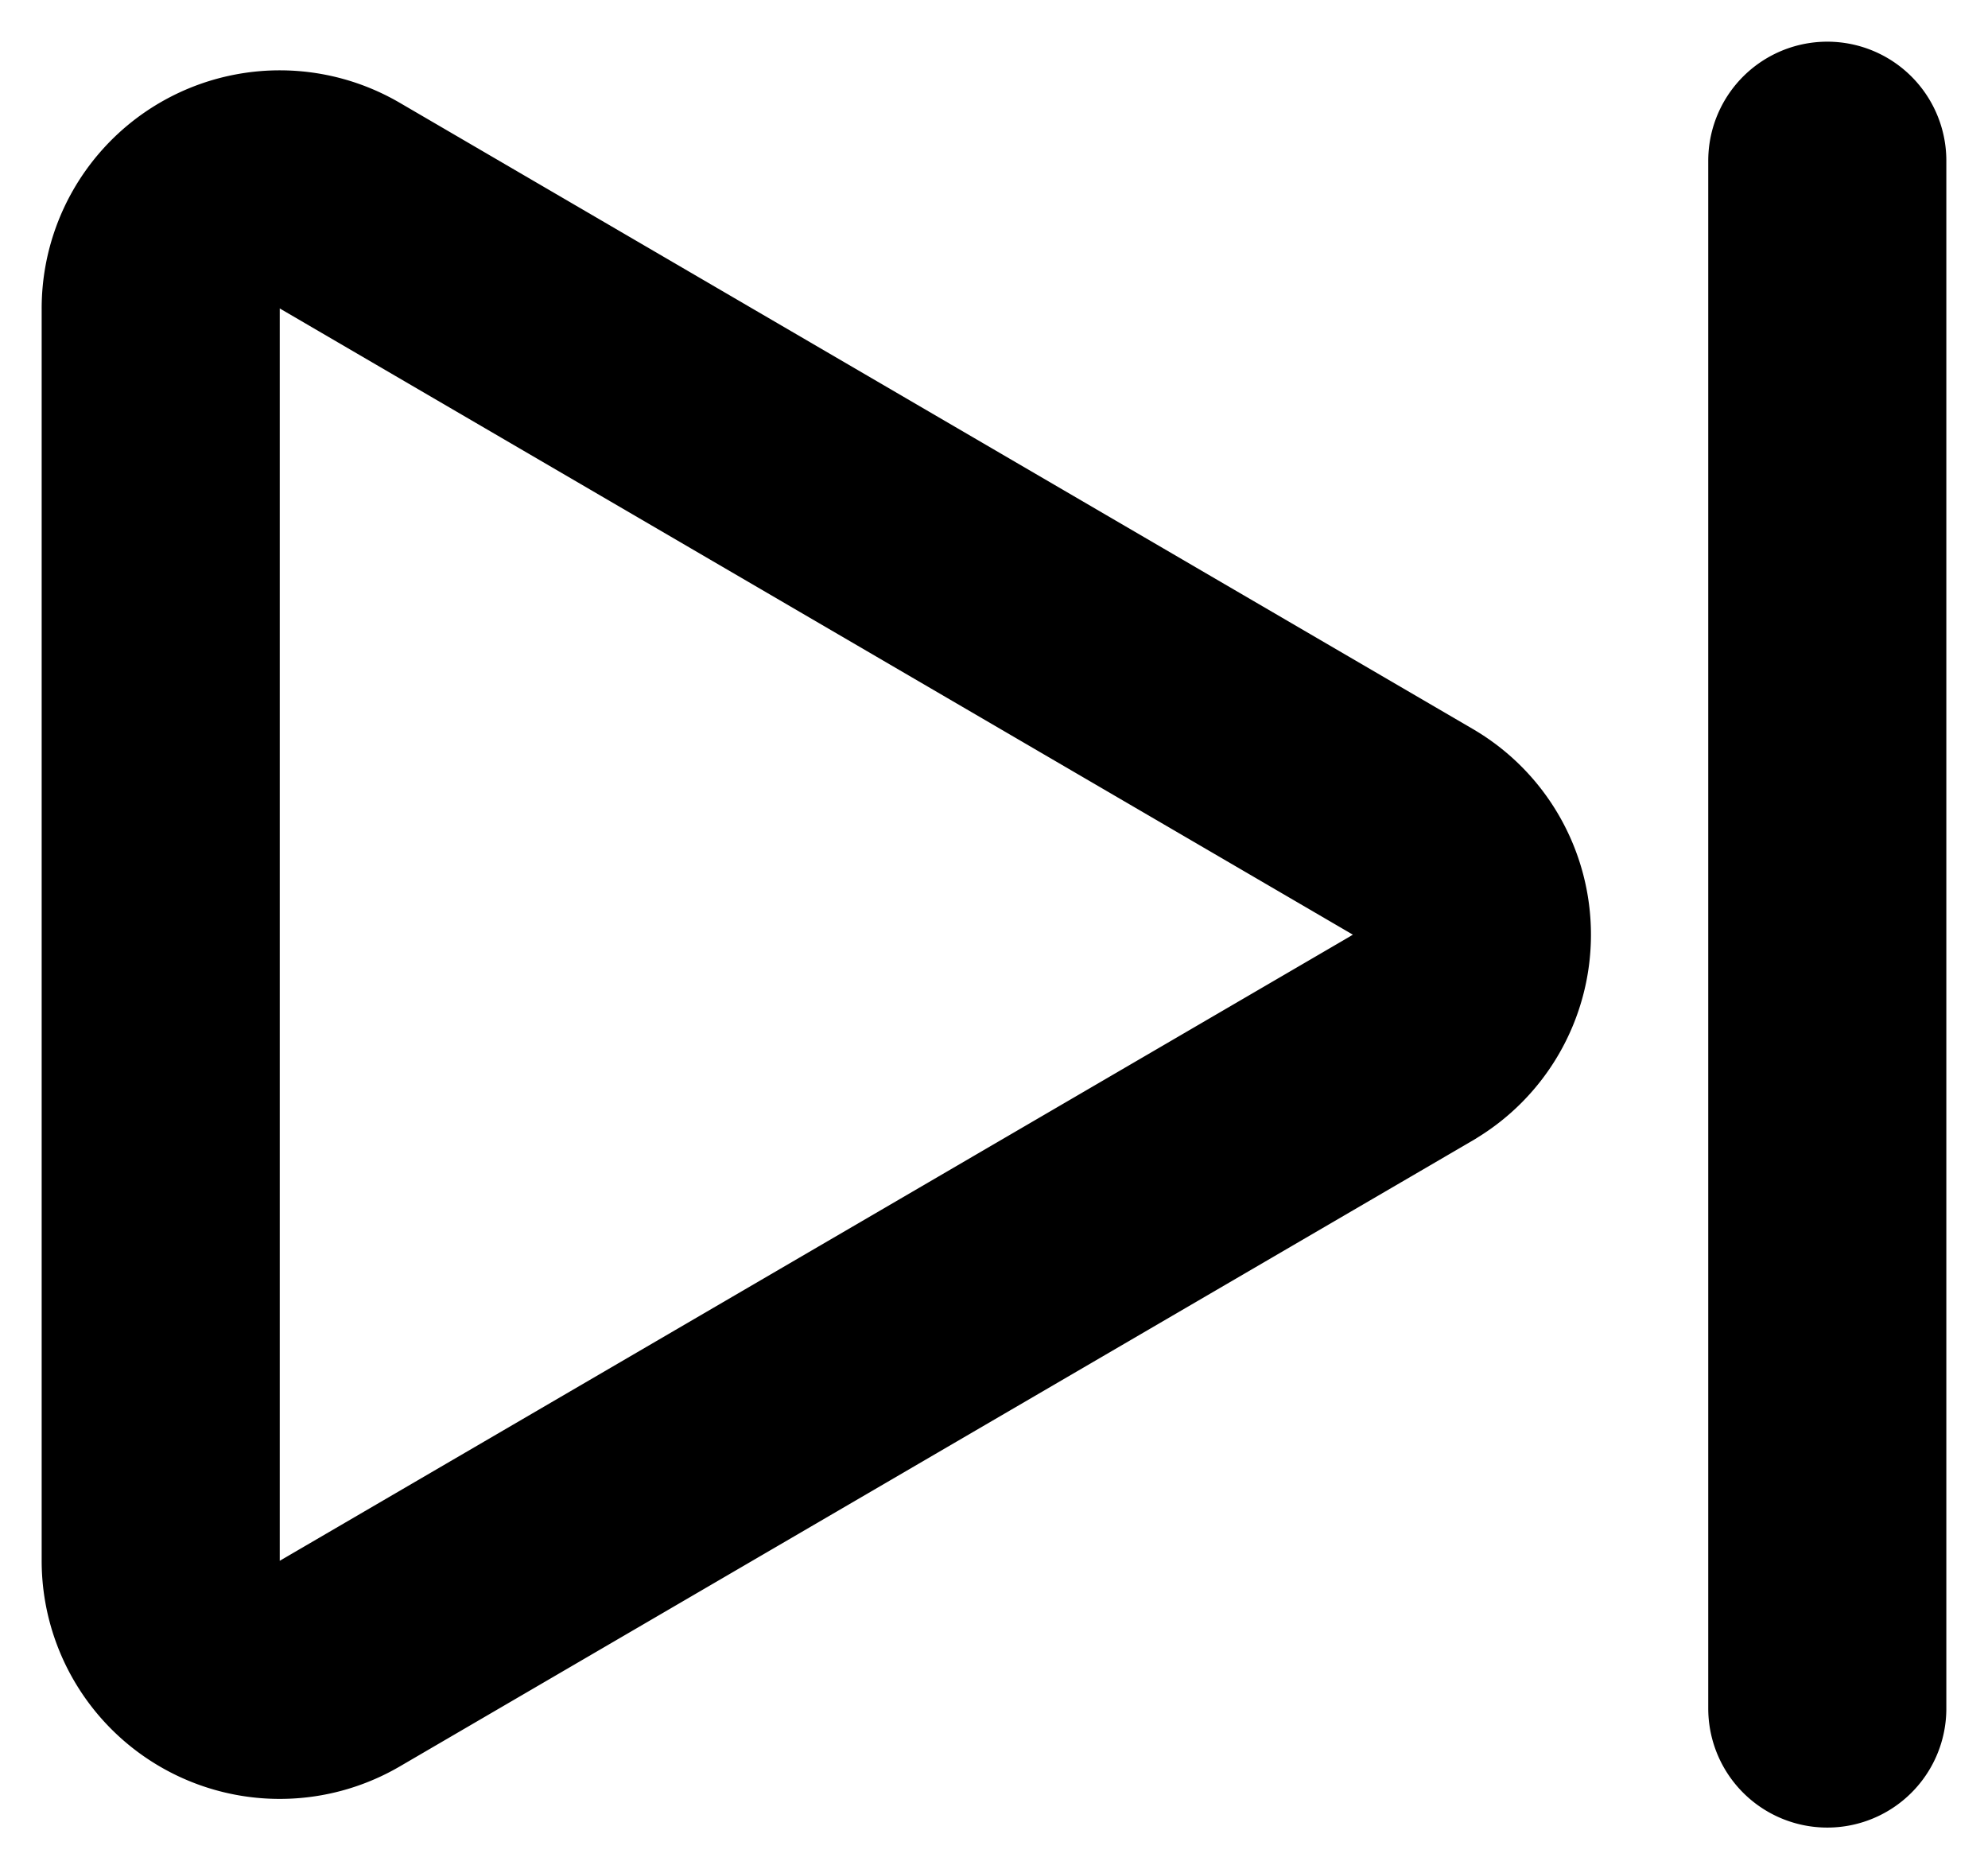 <?xml version='1.0' encoding='UTF-8'?>
<svg xmlns="http://www.w3.org/2000/svg" width="16.7" height="15.7" viewBox="3.65 4.15 16.7 15.7" fill="none">

<g id="SVGRepo_bgCarrier" stroke-width="0"/>

<g id="SVGRepo_tracerCarrier" stroke-linecap="round" stroke-linejoin="round"/>

<g id="SVGRepo_iconCarrier"> <path stroke="#000000" stroke-linecap="round" stroke-linejoin="round" stroke-width="2" d="M19 5.5v13m-3.48-5.636-9.016 5.259A1 1 0 0 1 5 17.259V6.741a1 1 0 0 1 1.504-.864l9.015 5.26a1 1 0 0 1 0 1.727Z" style="--darkreader-inline-stroke: #e8e6e3;" data-darkreader-inline-stroke=""/> </g>

</svg>
